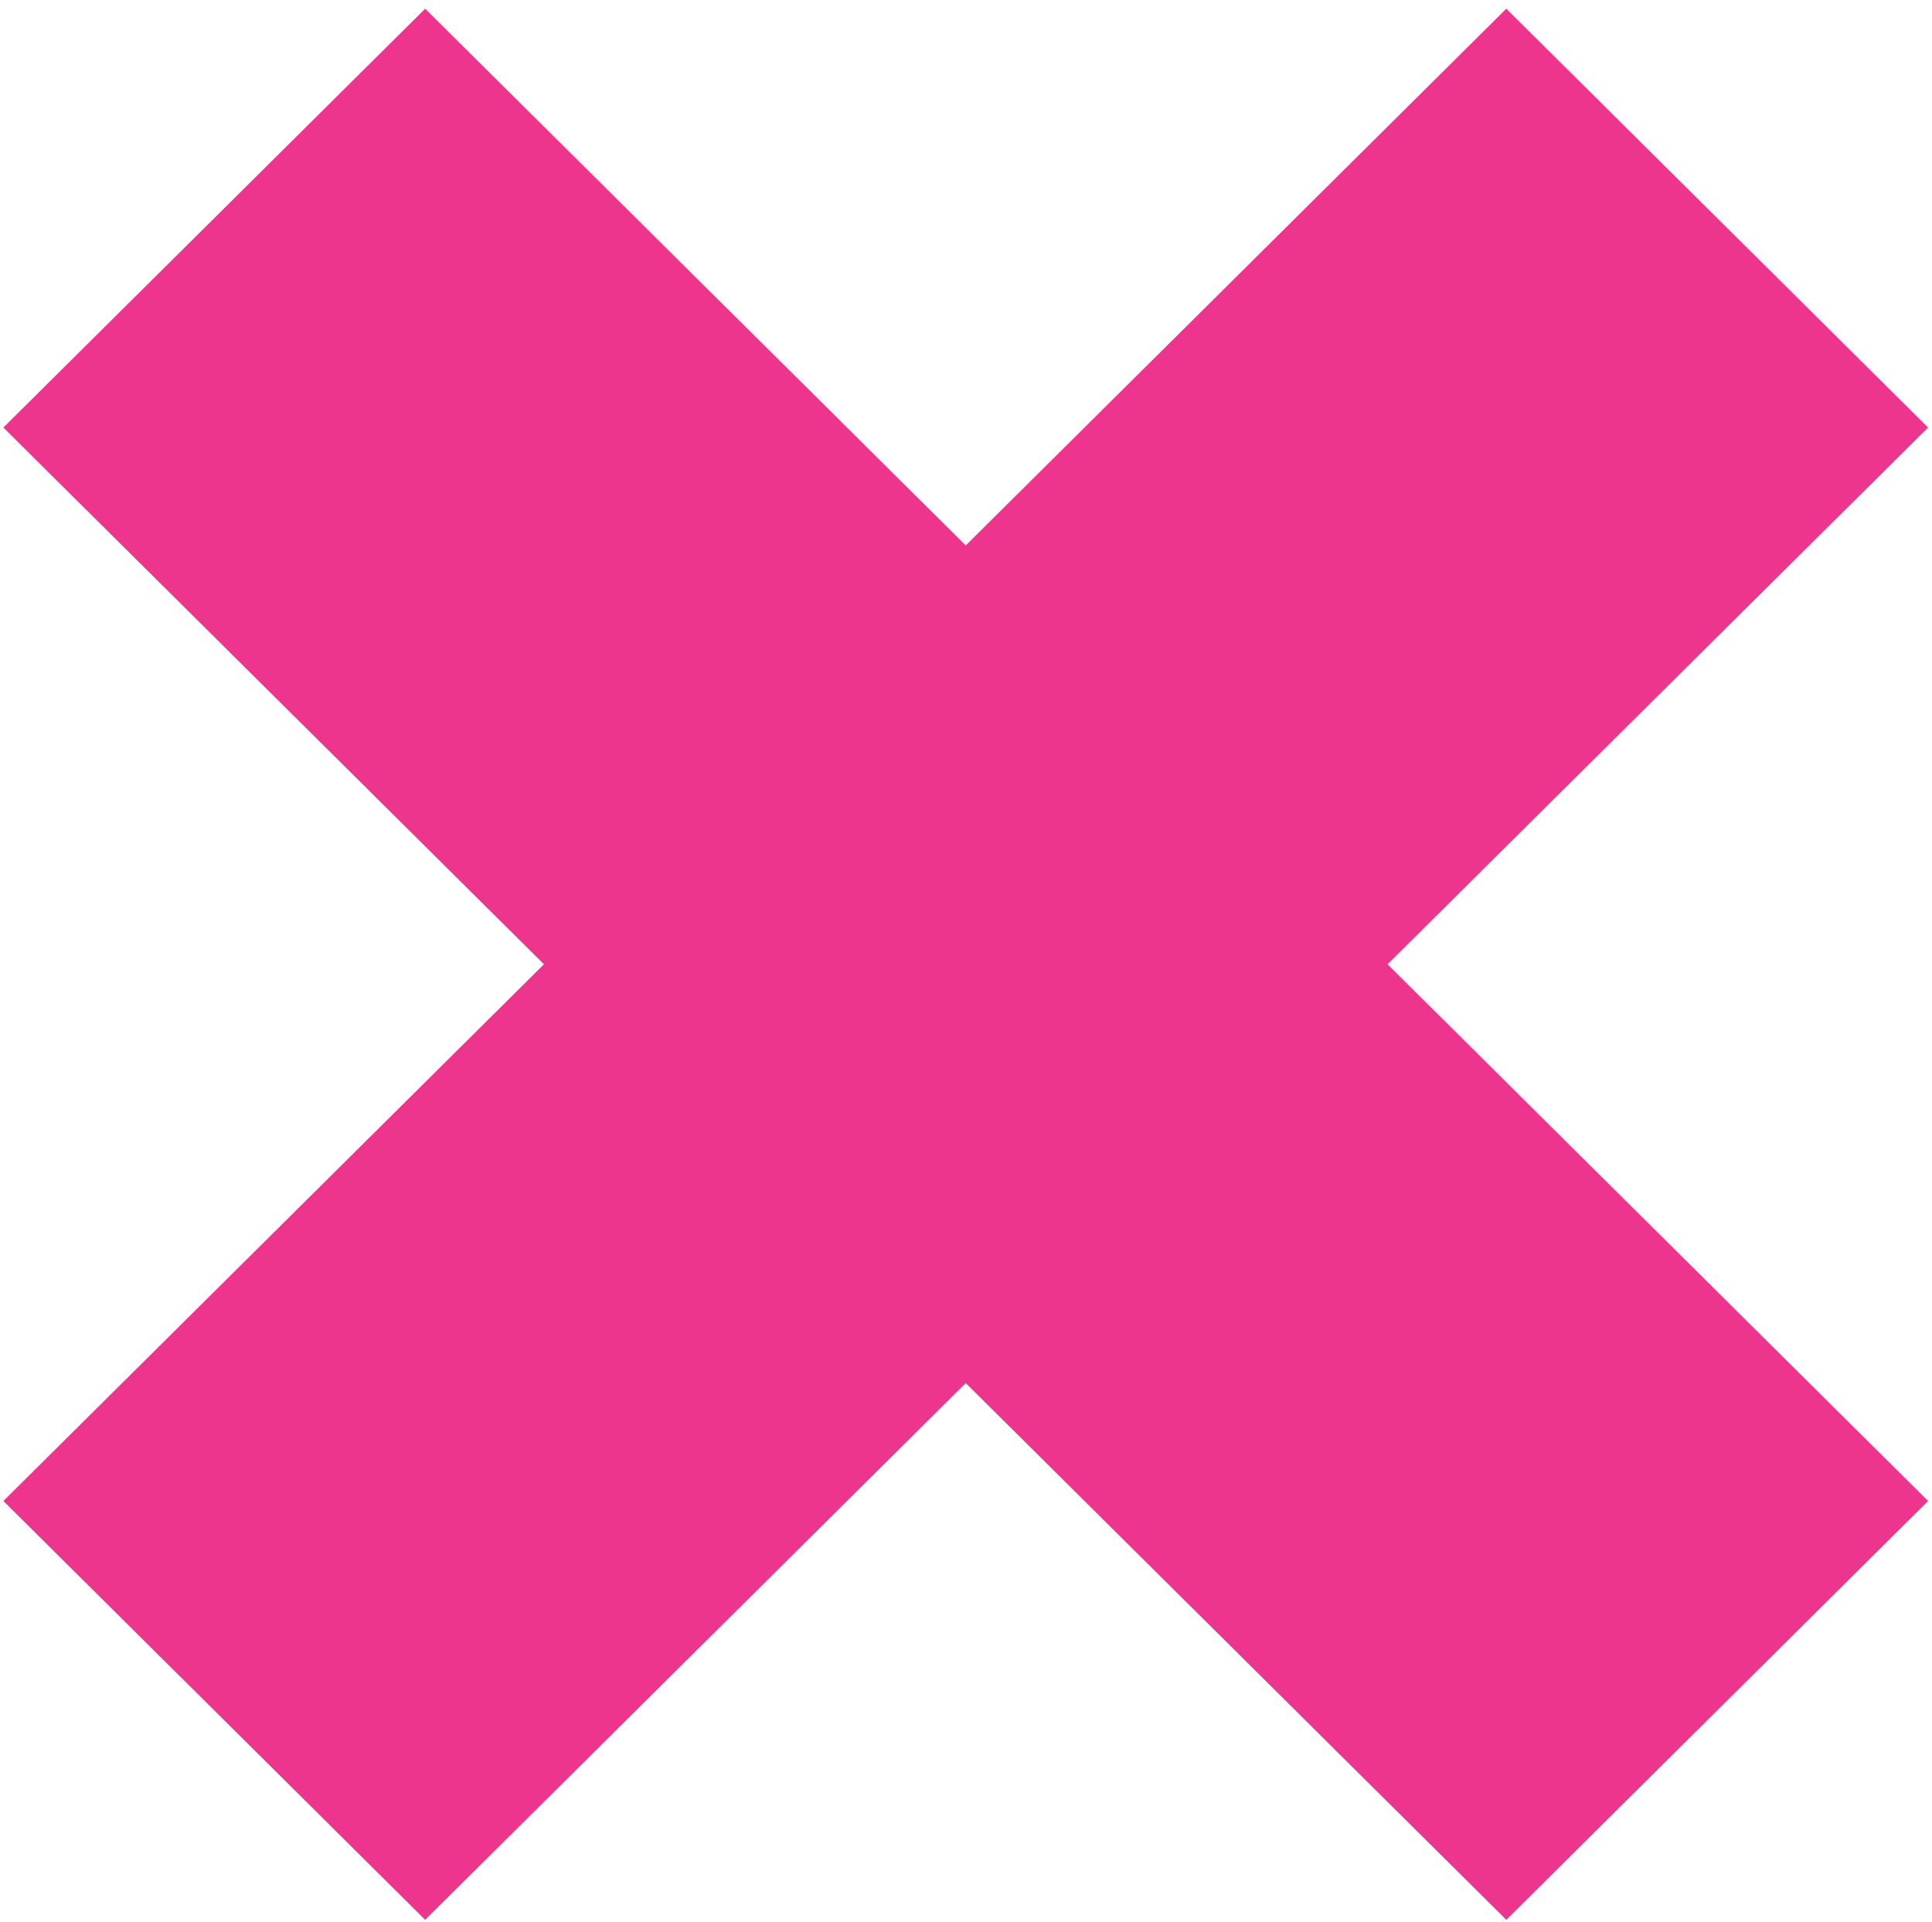 <svg width="191" height="190" viewBox="0 0 191 190" fill="none" xmlns="http://www.w3.org/2000/svg">
<path id="Vector" d="M190.614 42.265L148.914 0.861L95.474 53.922L42.033 0.861L0.333 42.265L53.774 95.326L0.333 148.388L42.033 189.792L95.474 136.731L148.914 189.792L190.614 148.388L137.173 95.326L190.614 42.265Z" fill="#ED358D"/>
</svg>

